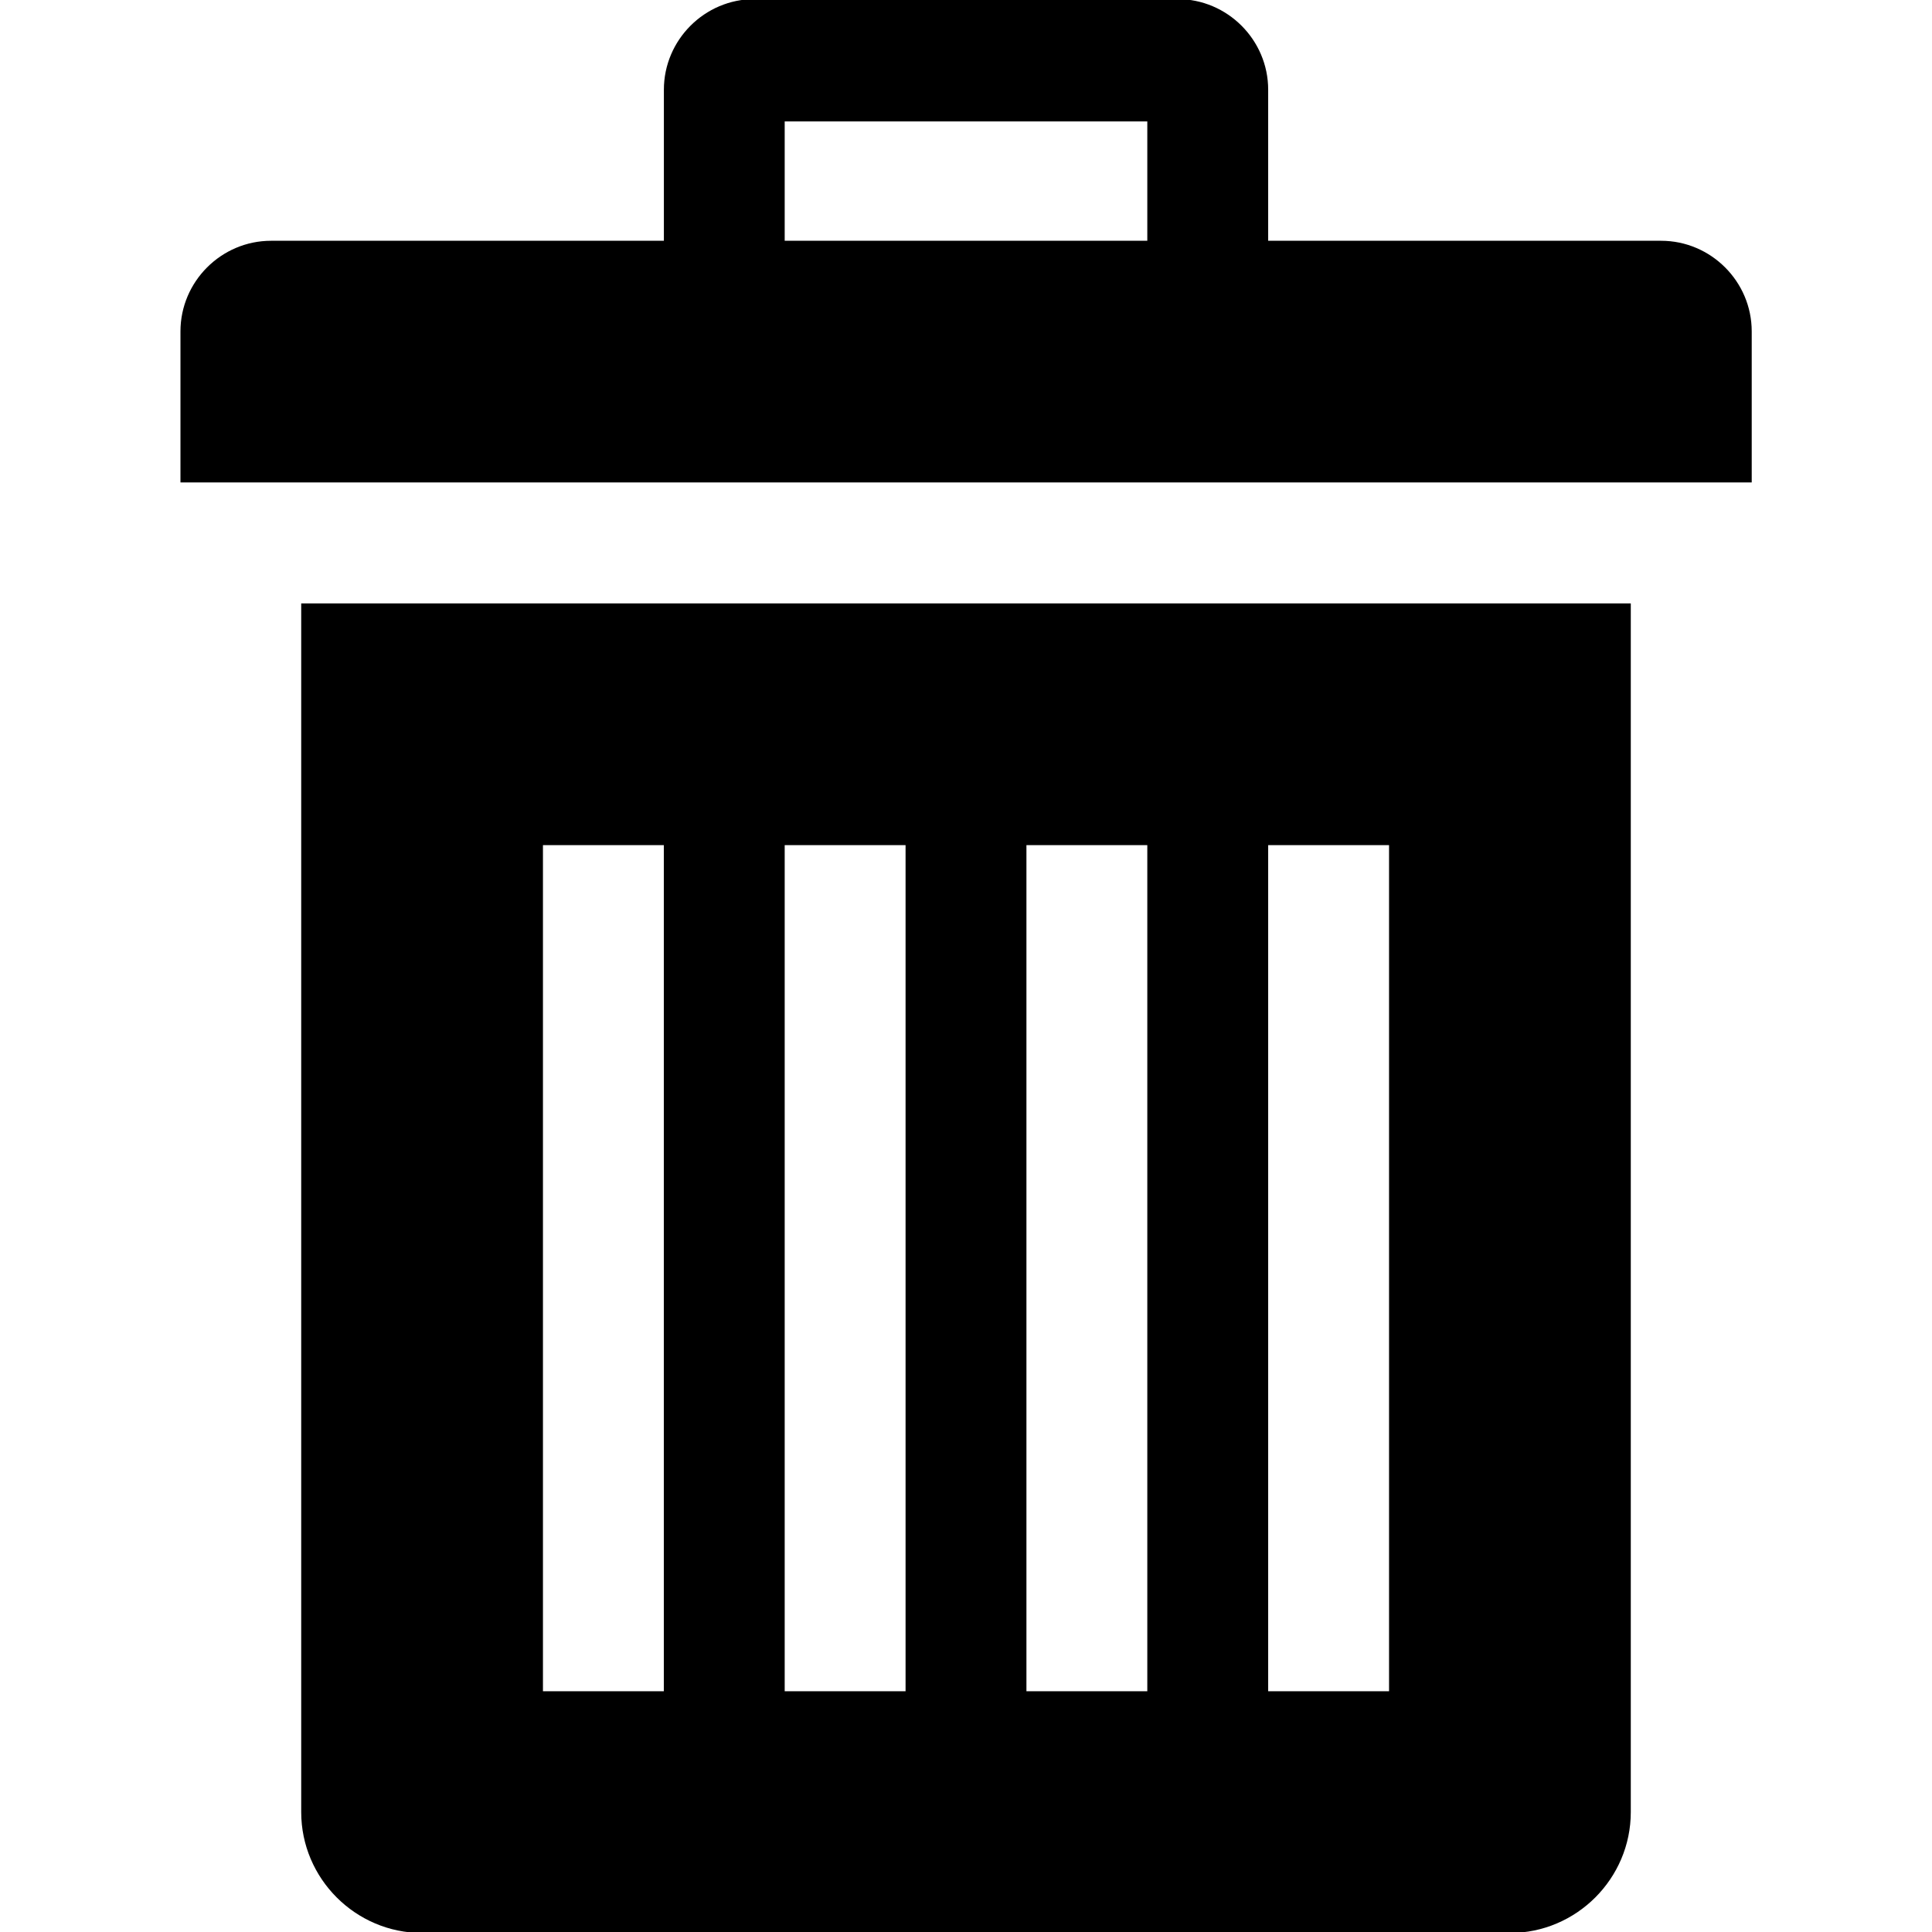 <!-- Generated by IcoMoon.io -->
<svg version="1.1" xmlns="http://www.w3.org/2000/svg" width="32" height="32" viewBox="0 0 32 32">
<path d="M4.989 9.994v20.020c0 1.101 0.901 2.002 2.002 2.002h18.018c1.101 0 2.002-0.901 2.002-2.002v-20.020h-22.021zM10.995 28.012h-2.002v-14.014h2.002v14.014zM14.999 28.012h-2.002v-14.014h2.002v14.014zM19.003 28.012h-2.002v-14.014h2.002v14.014zM23.007 28.012h-2.002v-14.014h2.002v14.014zM27.511 3.988h-6.506v-2.502c0-0.826-0.676-1.501-1.501-1.501h-7.007c-0.826 0-1.501 0.676-1.501 1.501v2.502h-6.506c-0.826 0-1.501 0.676-1.501 1.501v2.502h26.025v-2.502c0-0.826-0.676-1.501-1.501-1.501zM19.003 3.988h-6.006v-1.977h6.006v1.977z"></path>
</svg>
